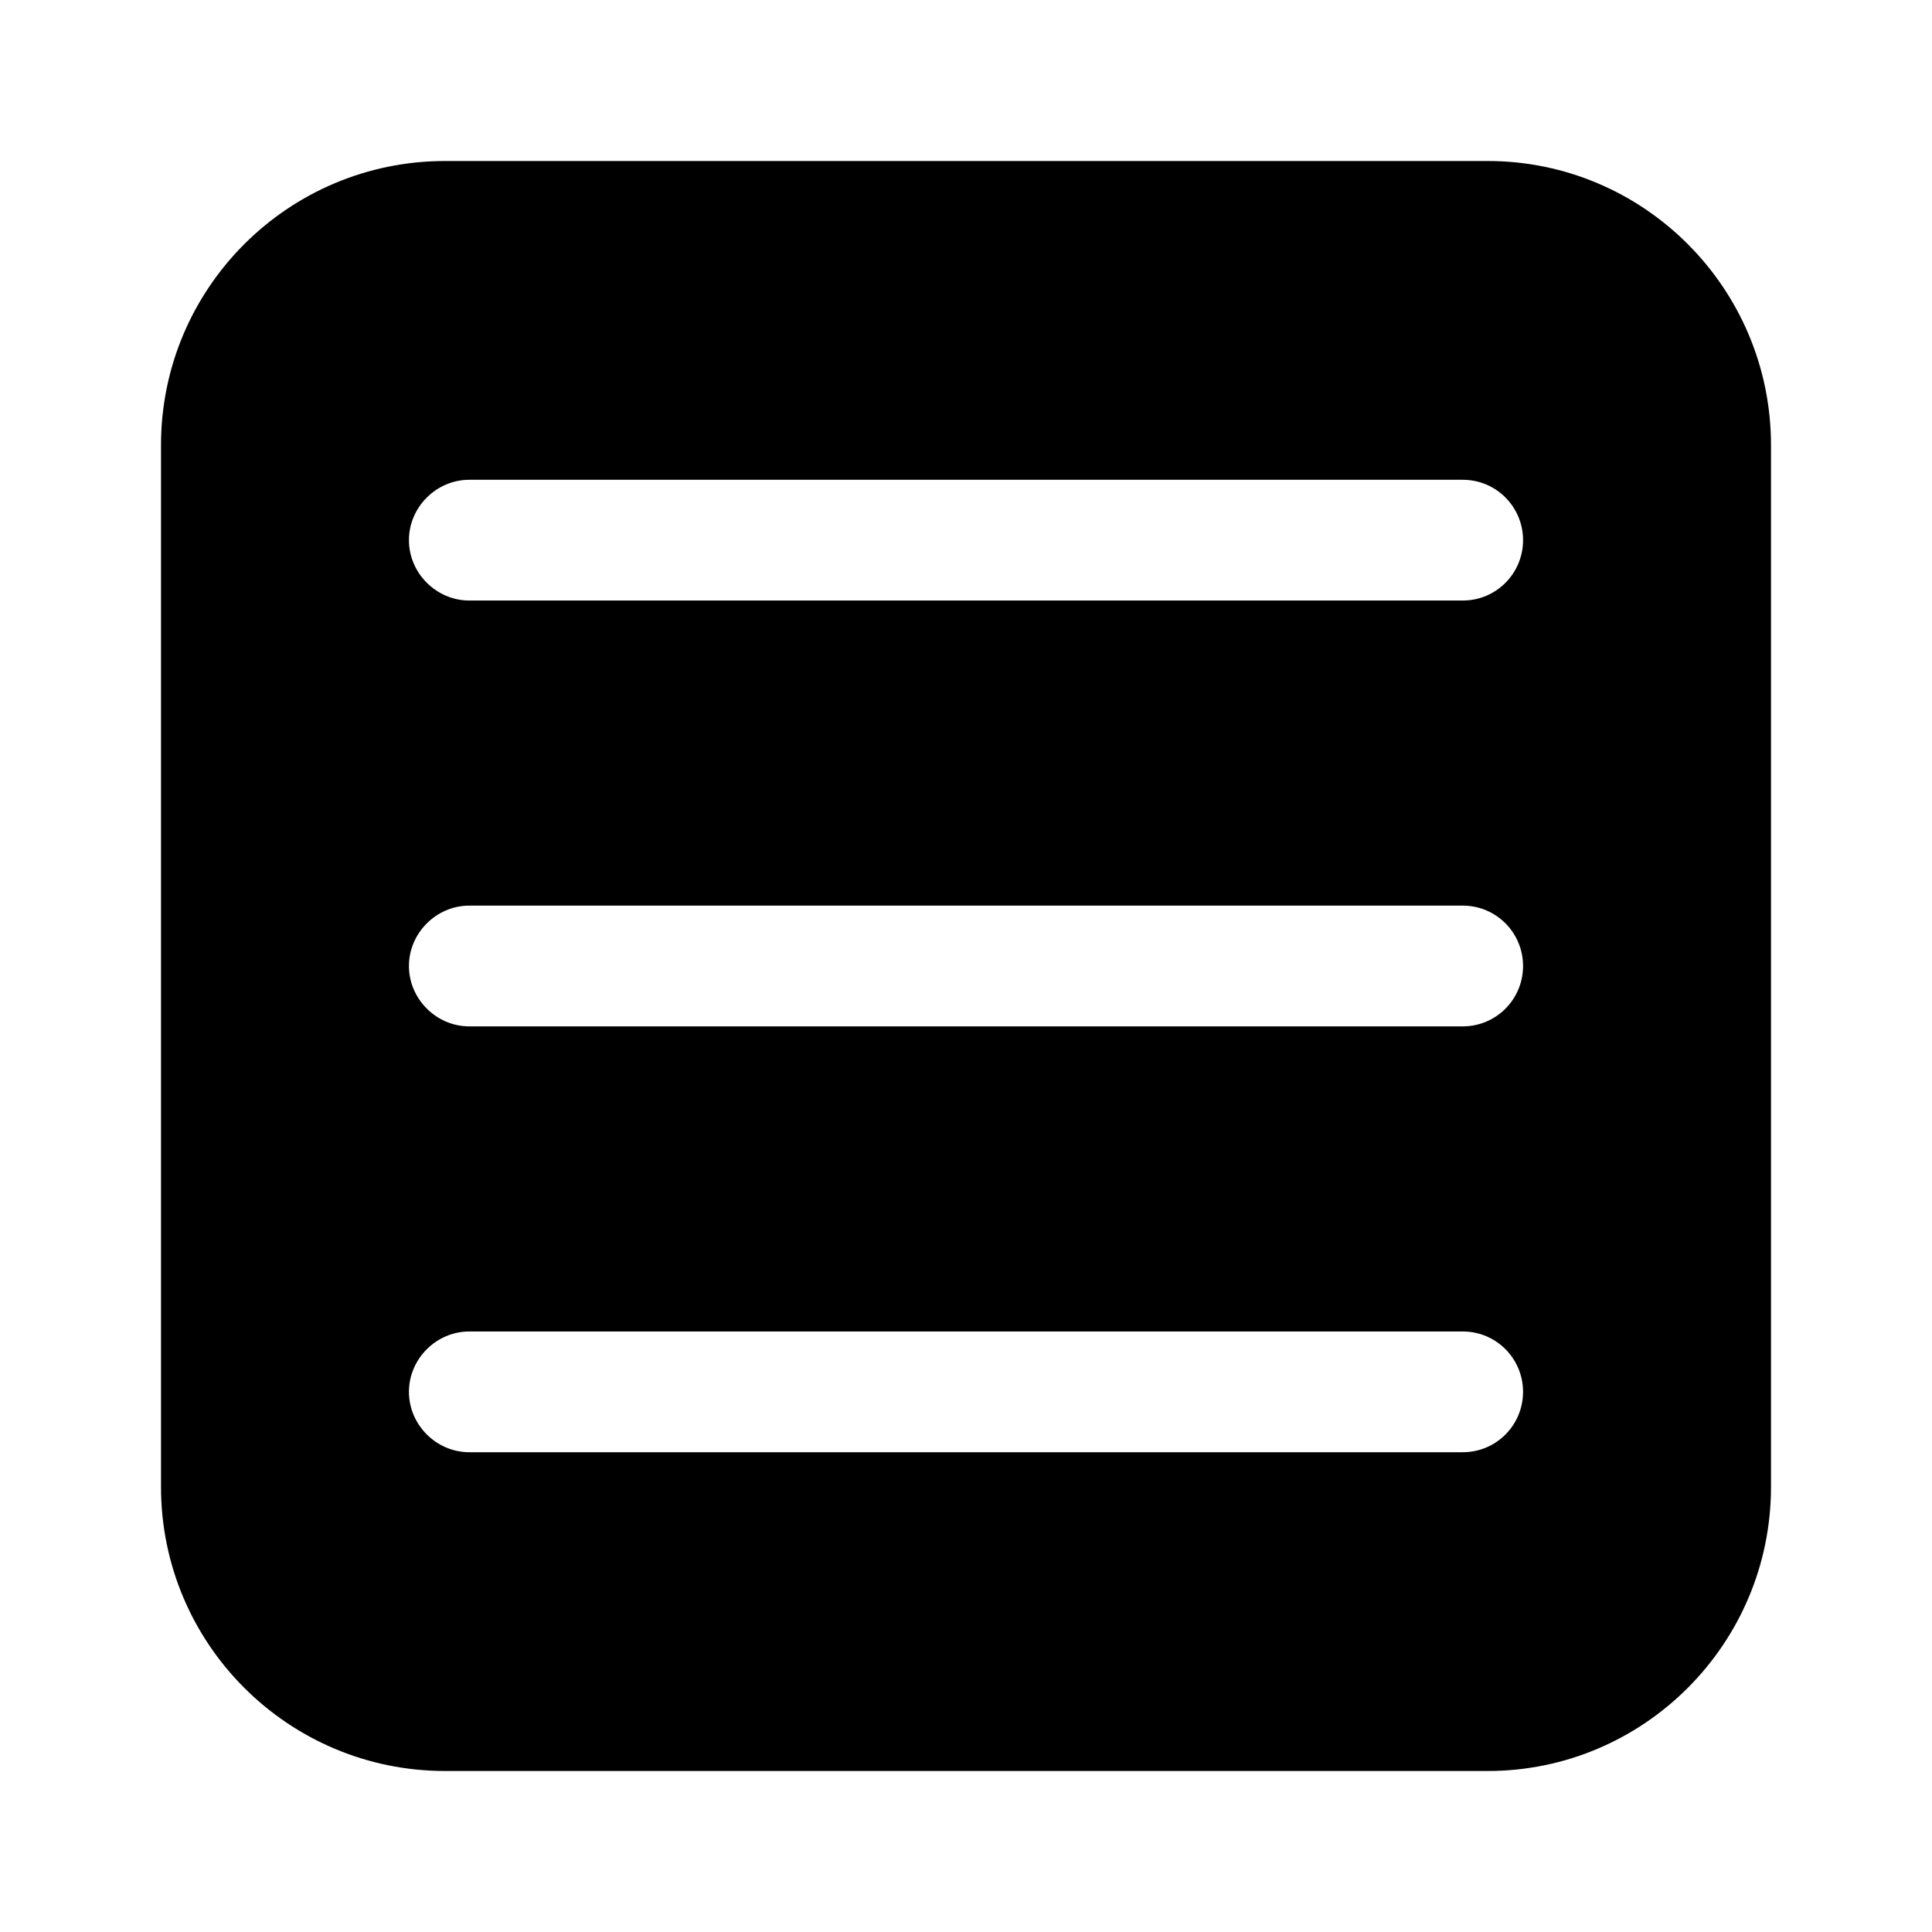 <svg width="24" height="24" viewBox="0 0 24 24" fill="none" xmlns="http://www.w3.org/2000/svg">
<path d="M18.48 2H5.53C3.58 2 2 3.58 2 5.53V18.47C2 20.42 3.58 22 5.53 22H18.48C20.42 22 22 20.42 22 18.47V5.53C22 3.58 20.42 2 18.48 2ZM5.83 18.04C5.42 18.04 5.08 17.7 5.08 17.29C5.08 16.88 5.42 16.54 5.83 16.54H18.17C18.59 16.54 18.92 16.88 18.92 17.29C18.92 17.7 18.59 18.04 18.17 18.04H5.83ZM5.08 12C5.08 11.59 5.42 11.25 5.83 11.25H18.17C18.59 11.25 18.92 11.59 18.92 12C18.92 12.41 18.59 12.75 18.17 12.75H5.83C5.42 12.75 5.08 12.41 5.08 12ZM18.17 7.46H5.83C5.42 7.46 5.08 7.12 5.08 6.71C5.08 6.3 5.42 5.96 5.83 5.96H18.17C18.59 5.96 18.92 6.3 18.92 6.71C18.92 7.12 18.59 7.46 18.17 7.46Z" fill="black"/>
</svg>
